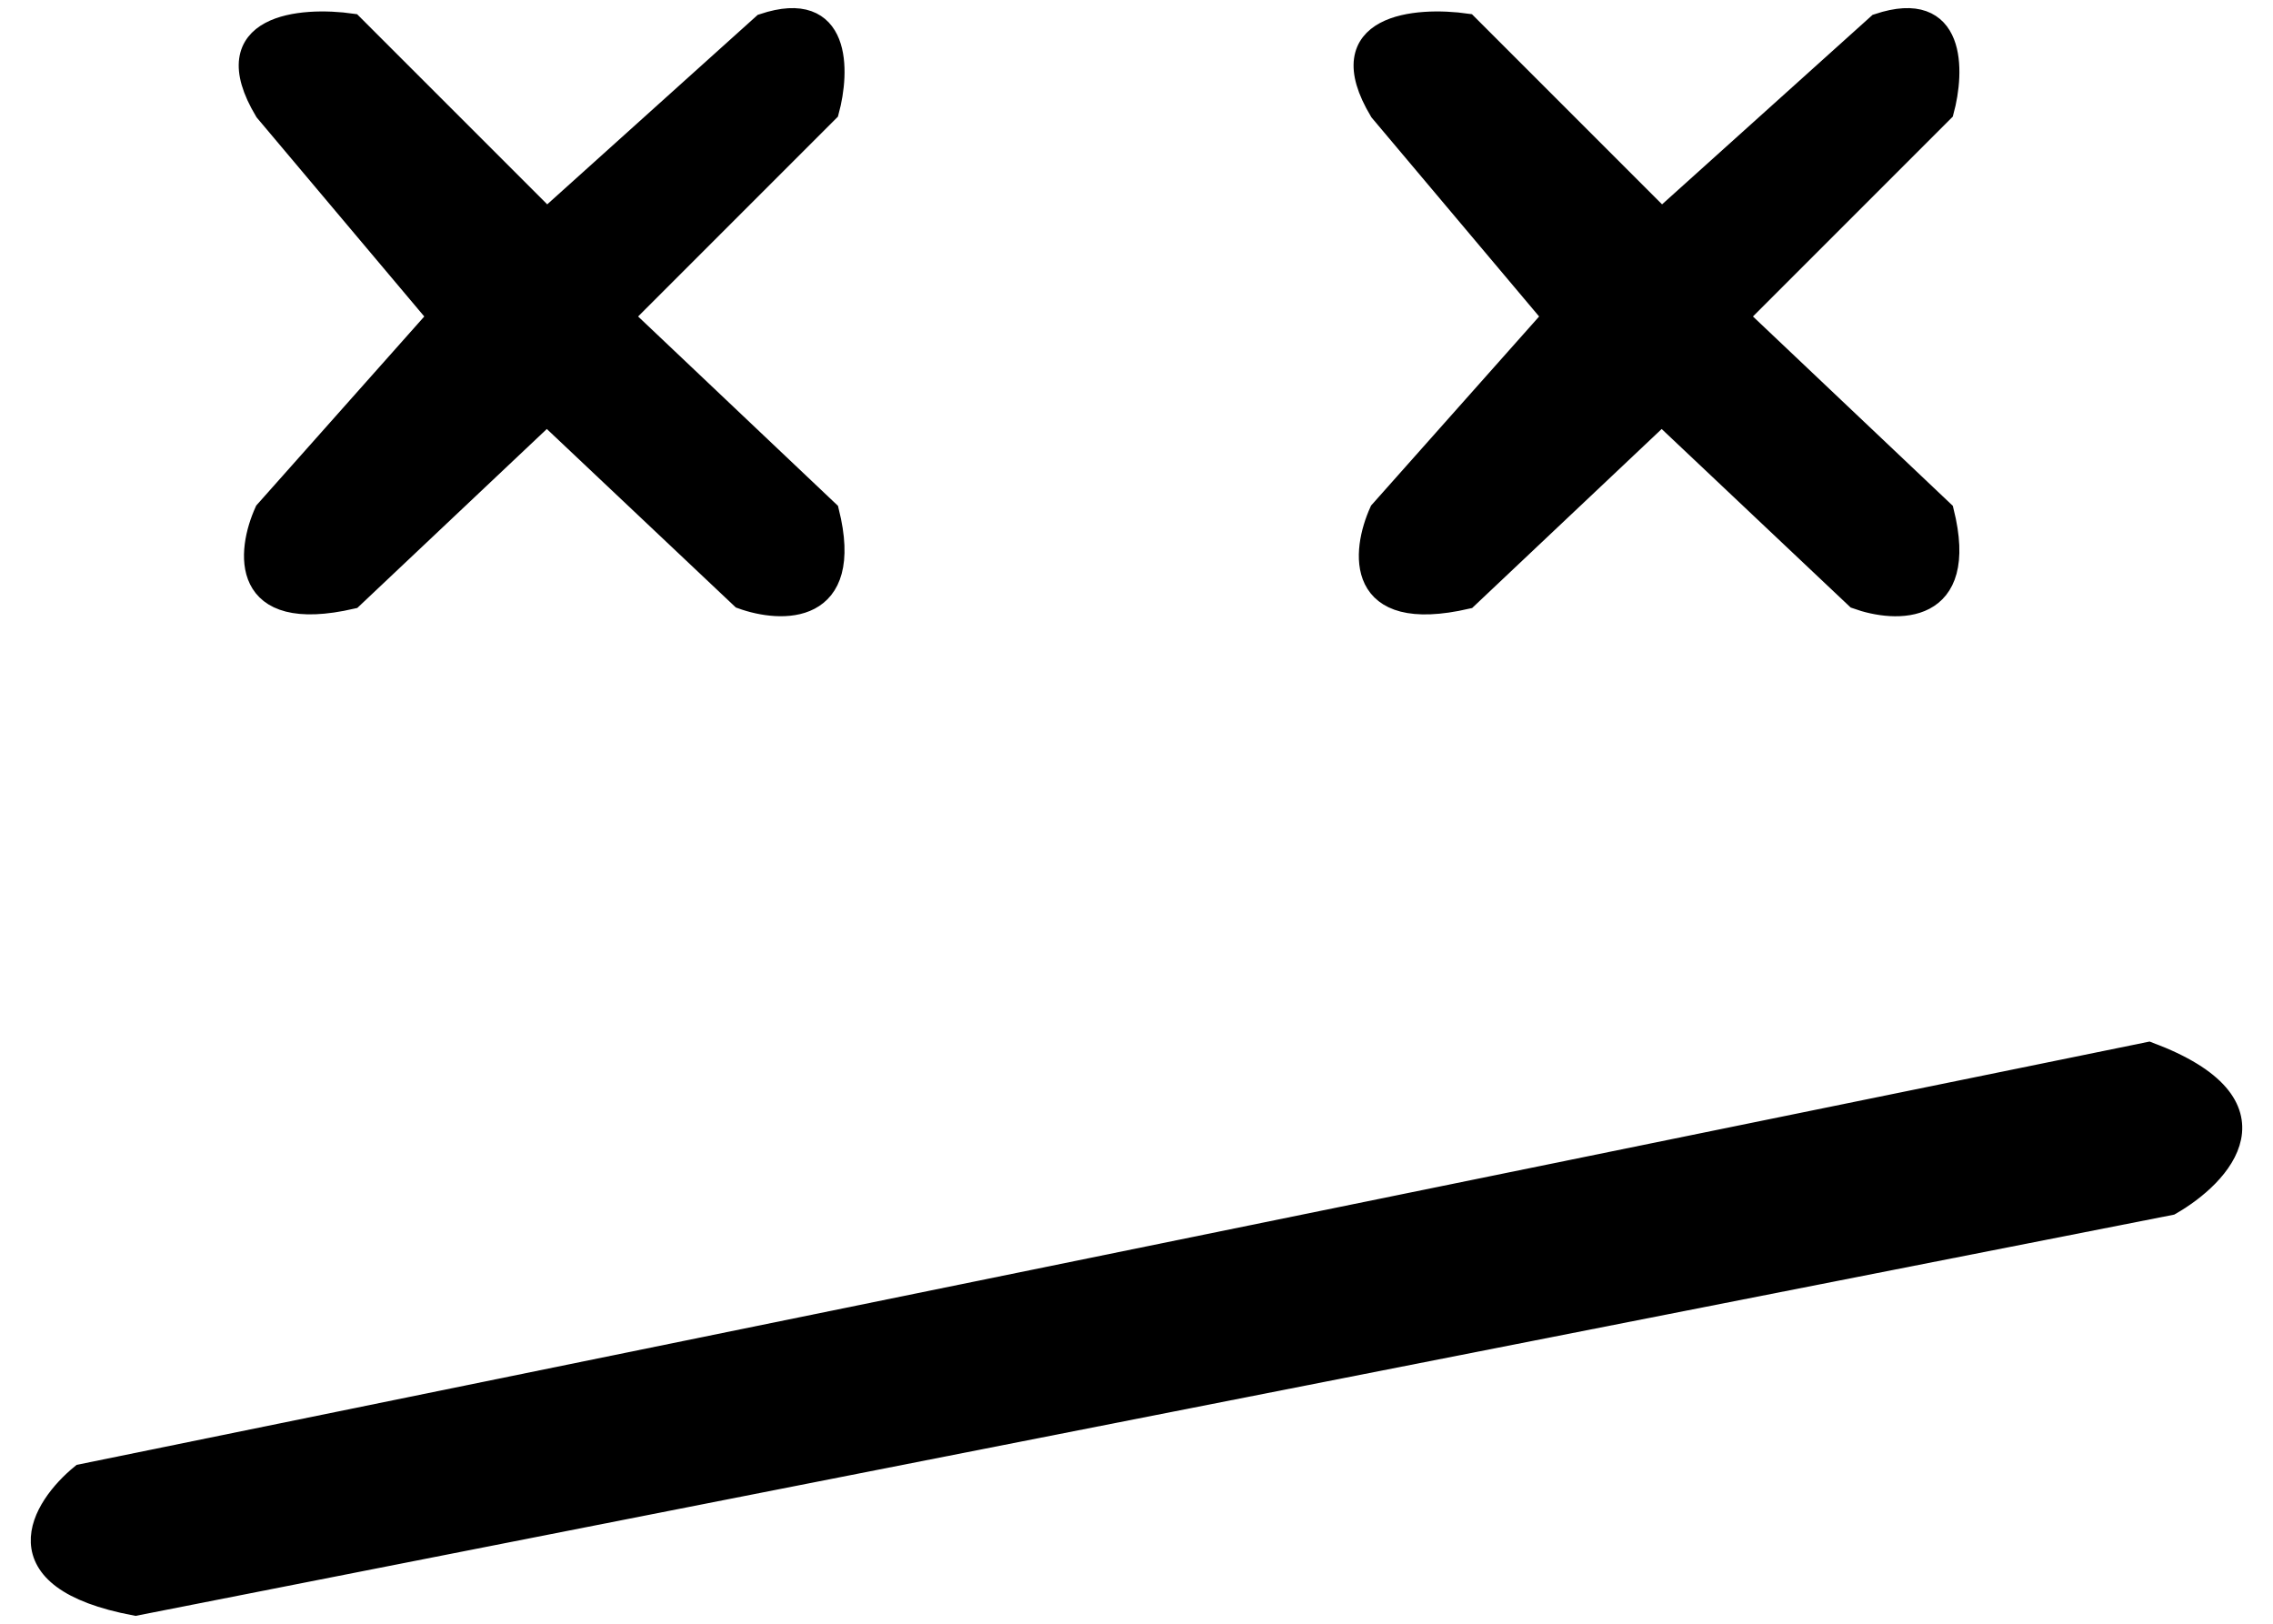 <svg width="42" height="30" viewBox="0 0 42 30" fill="none" xmlns="http://www.w3.org/2000/svg">
<path d="M13.704 11.05L10.104 7.651L6.504 11.05C4.424 11.53 4.571 10.184 4.904 9.451L8.104 5.851L4.904 2.051C3.944 0.451 5.571 0.317 6.504 0.451L10.104 4.051L14.104 0.451C15.544 -0.029 15.504 1.317 15.304 2.051L11.504 5.851L15.304 9.451C15.784 11.37 14.437 11.317 13.704 11.05Z" fill="black"/>
<path d="M34.304 11.051L30.704 7.651L27.104 11.051C25.024 11.531 25.171 10.184 25.504 9.451L28.704 5.851L25.504 2.051C24.544 0.451 26.171 0.317 27.104 0.451L30.704 4.051L34.704 0.451C36.144 -0.029 36.104 1.317 35.904 2.051L32.104 5.851L35.904 9.451C36.384 11.371 35.038 11.317 34.304 11.051Z" fill="black"/>
<path d="M2.504 29.651C-0.056 29.171 0.771 27.851 1.504 27.251L39.704 19.451C42.264 20.411 41.038 21.717 40.104 22.251L2.504 29.651Z" fill="black"/>
<path d="M13.704 11.05L10.104 7.651L6.504 11.05C4.424 11.53 4.571 10.184 4.904 9.451L8.104 5.851L4.904 2.051C3.944 0.451 5.571 0.317 6.504 0.451L10.104 4.051L14.104 0.451C15.544 -0.029 15.504 1.317 15.304 2.051L11.504 5.851L15.304 9.451C15.784 11.37 14.437 11.317 13.704 11.05Z" stroke="black" stroke-width="0.4"/>
<path d="M34.304 11.051L30.704 7.651L27.104 11.051C25.024 11.531 25.171 10.184 25.504 9.451L28.704 5.851L25.504 2.051C24.544 0.451 26.171 0.317 27.104 0.451L30.704 4.051L34.704 0.451C36.144 -0.029 36.104 1.317 35.904 2.051L32.104 5.851L35.904 9.451C36.384 11.371 35.038 11.317 34.304 11.051Z" stroke="black" stroke-width="0.4"/>
<path d="M2.504 29.651C-0.056 29.171 0.771 27.851 1.504 27.251L39.704 19.451C42.264 20.411 41.038 21.717 40.104 22.251L2.504 29.651Z" stroke="black" stroke-width="0.4"/>
</svg>
